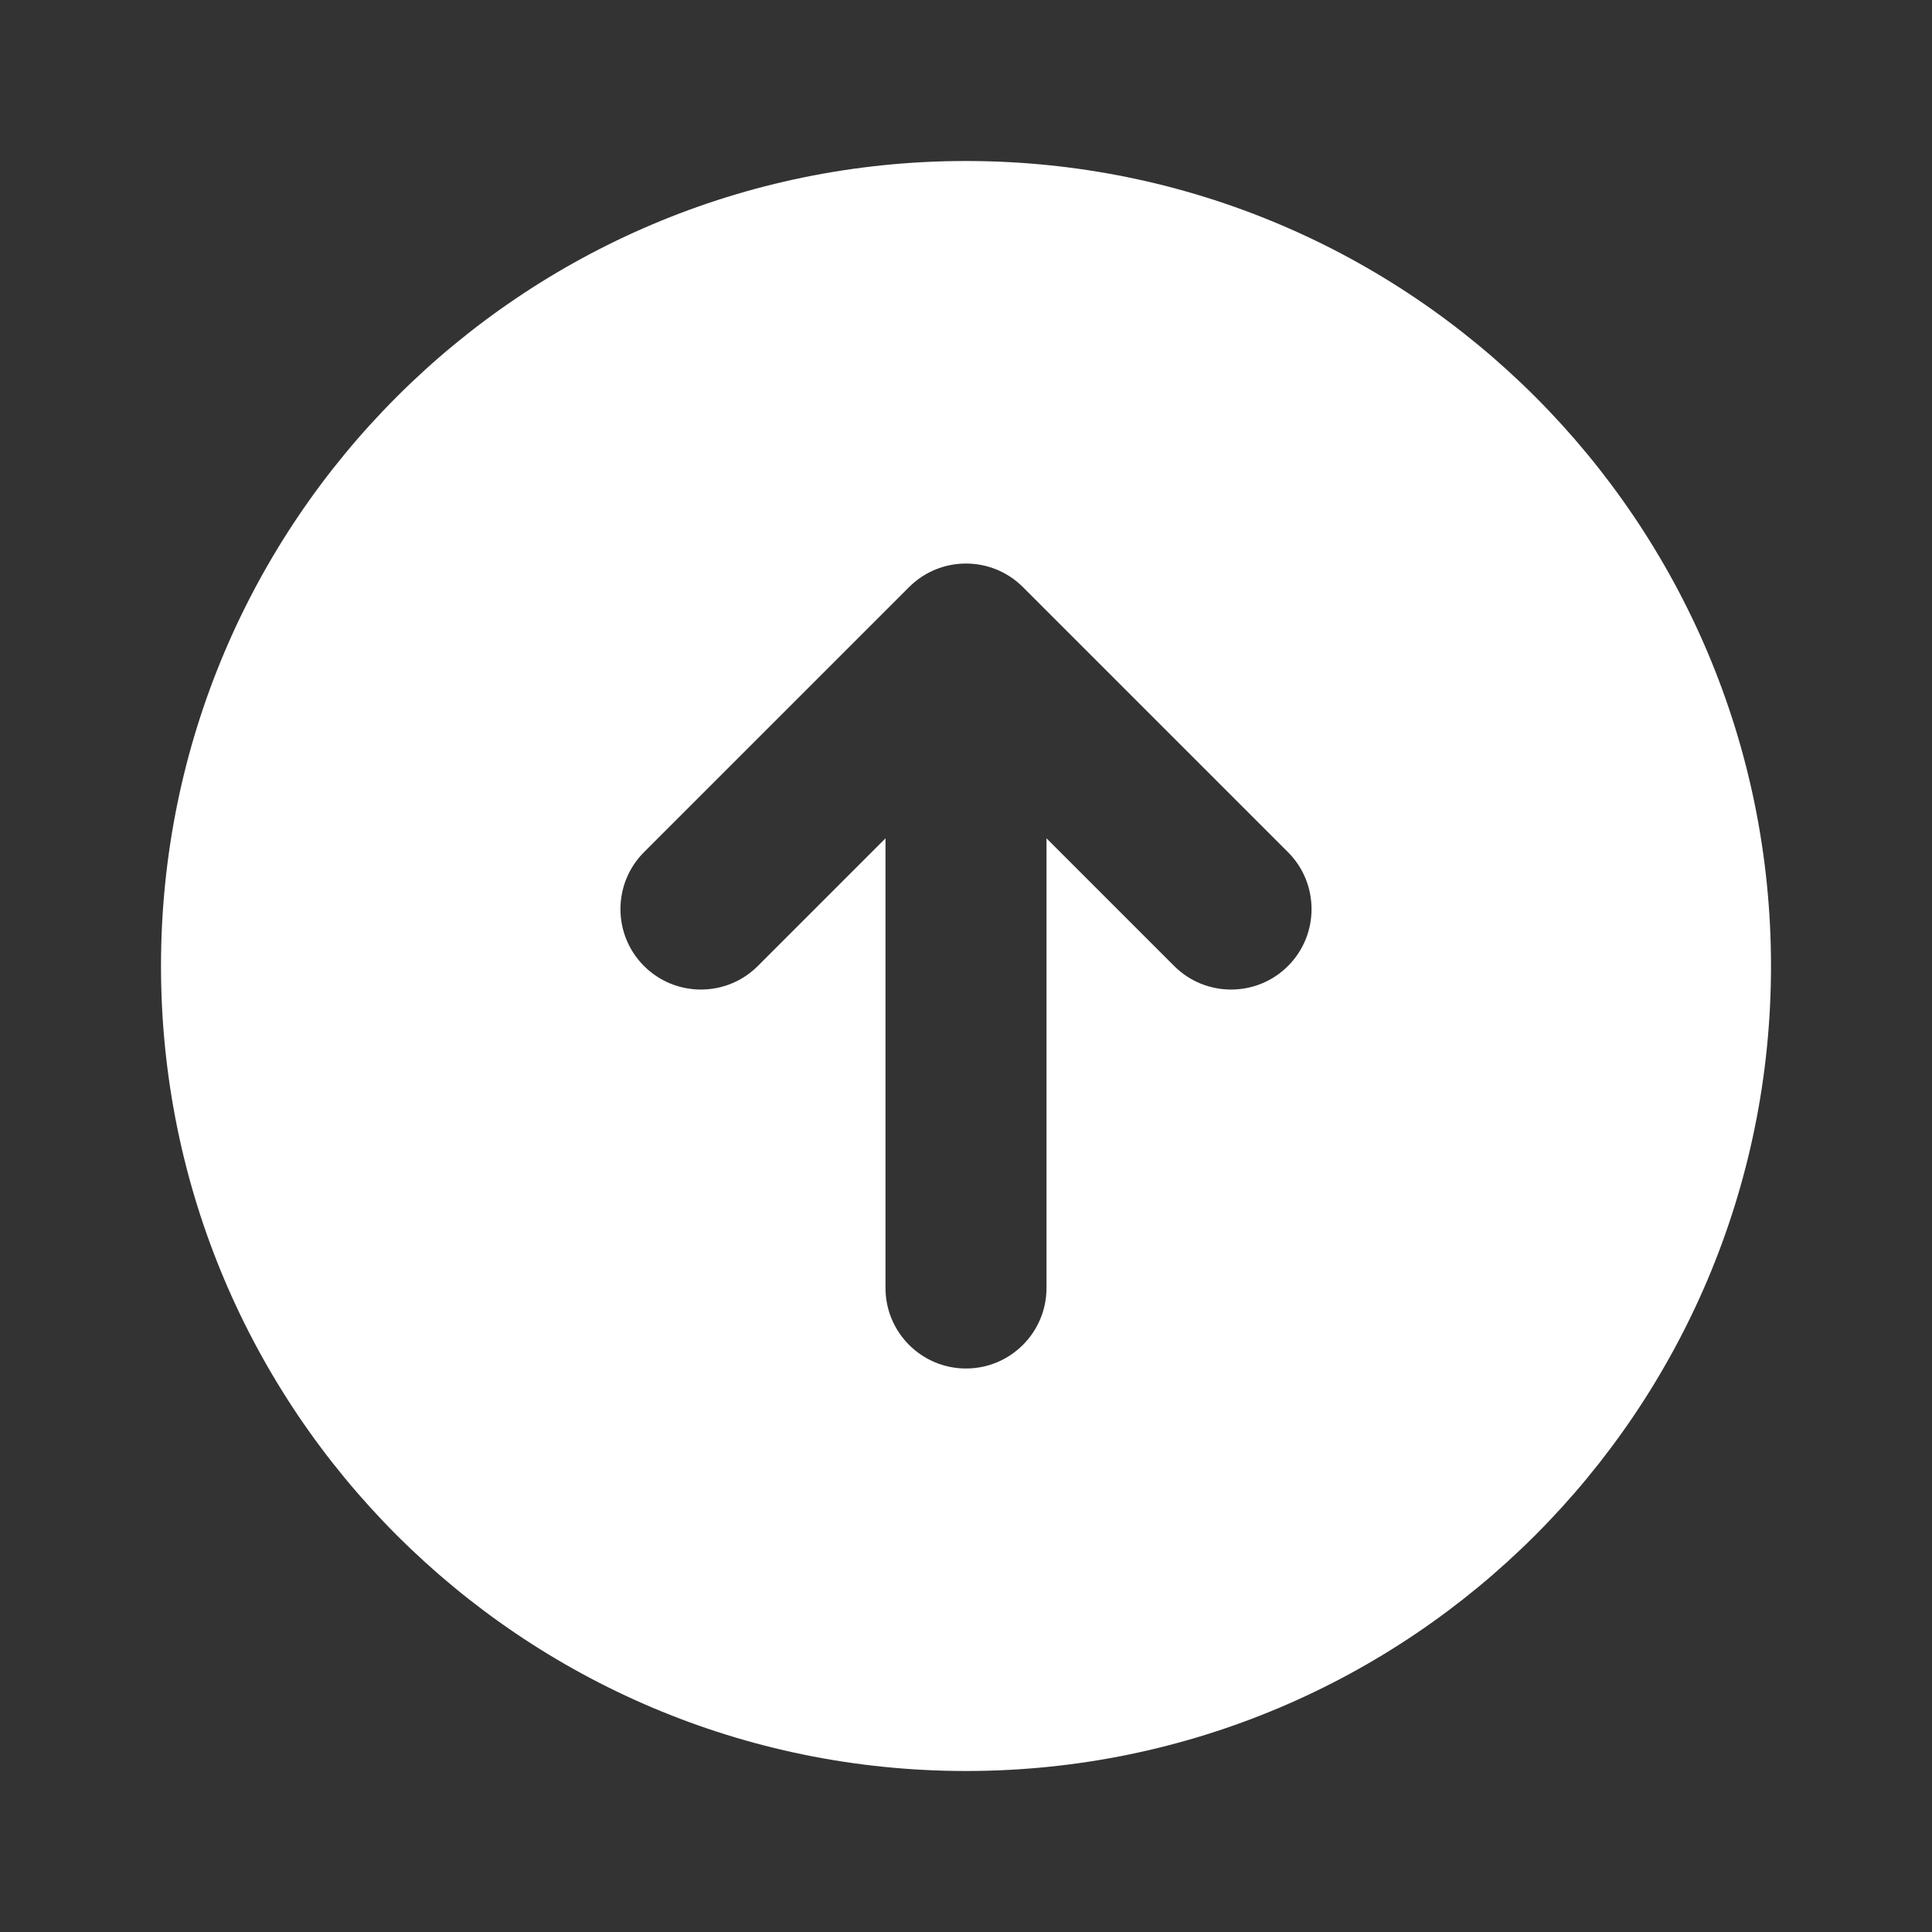 <svg width="24" height="24" viewBox="0 0 24 24" fill="none" xmlns="http://www.w3.org/2000/svg">
<rect x="0" y="0" width="24" height="24" fill="#333333" stroke="none"/>
<path d="M22 12C22 6.477 17.523 2 12 2C6.477 2 2 6.477 2 12C2 17.523 6.477 22 12 22C17.523 22 22 17.523 22 12ZM11 16V10.414L9.414 12C9.024 12.39 8.39 12.39 8 12C7.61 11.61 7.61 10.976 8 10.586L11.293 7.293C11.683 6.903 12.317 6.903 12.707 7.293L16 10.586C16.39 10.976 16.39 11.61 16 12C15.61 12.39 14.976 12.39 14.586 12L13 10.414V16C13 16.552 12.552 17 12 17C11.448 17 11 16.552 11 16Z" fill="white"/>
</svg>
